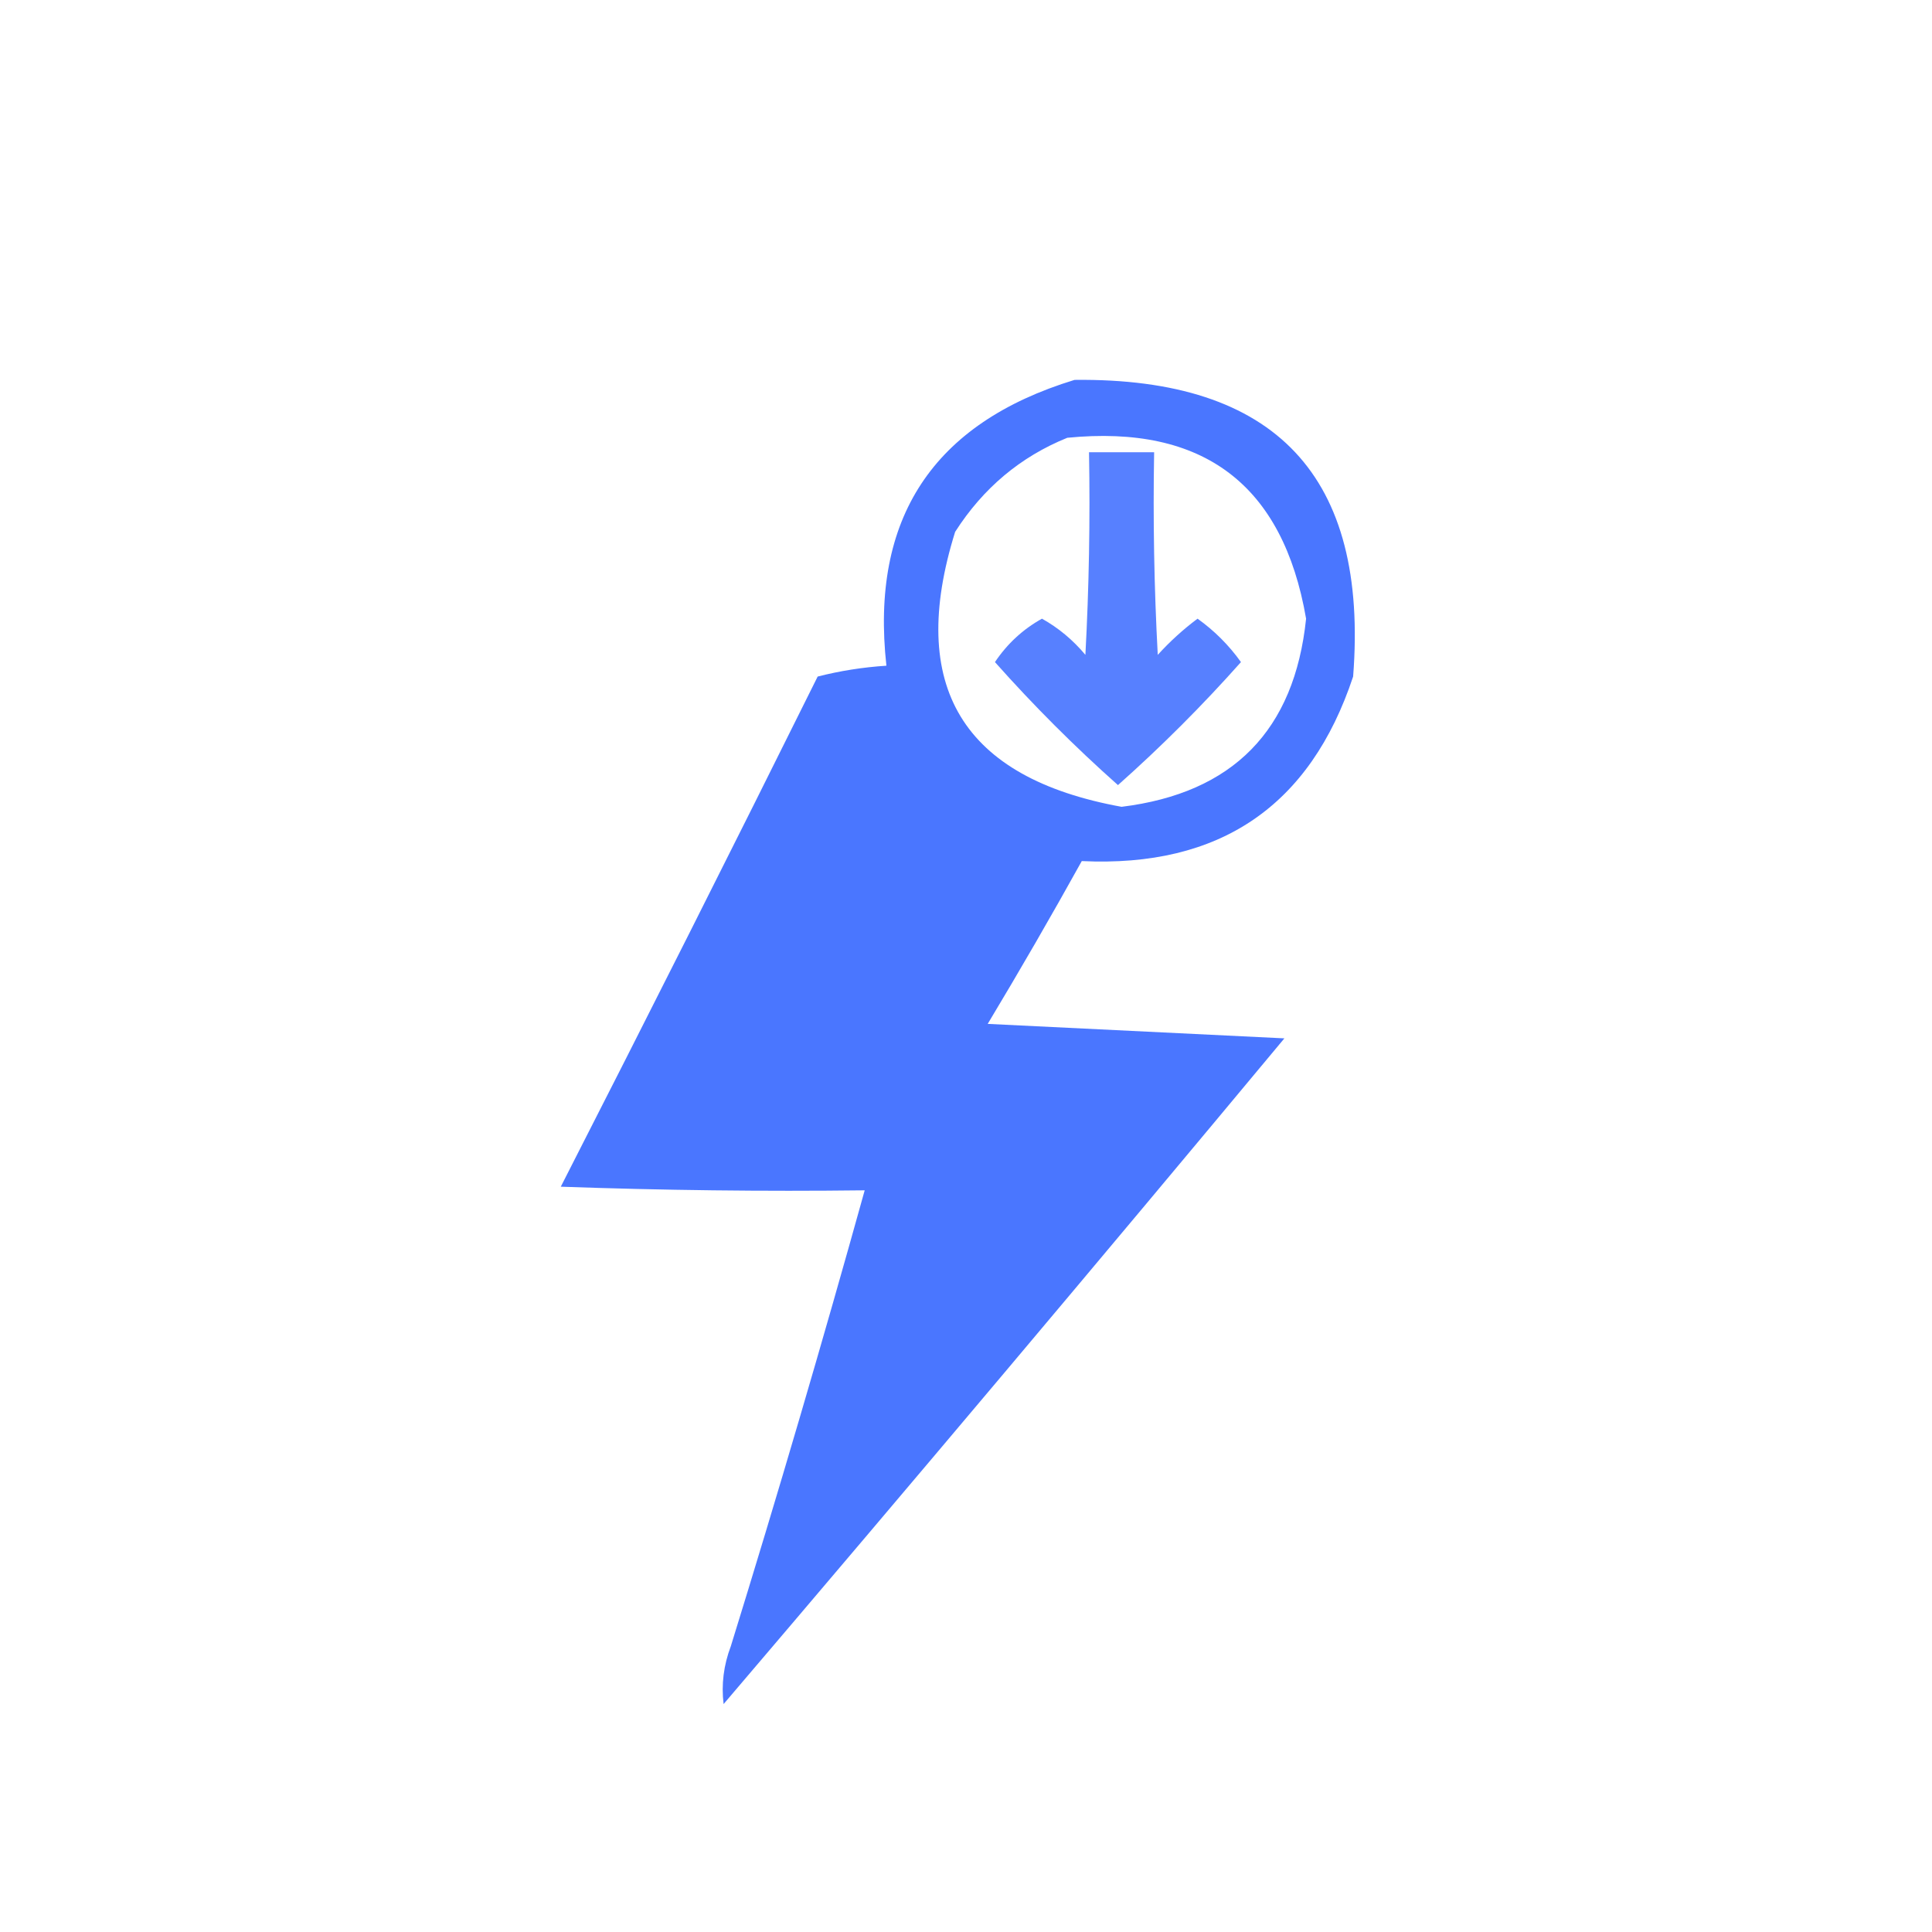 <?xml version="1.0" encoding="UTF-8"?>
<!DOCTYPE svg PUBLIC "-//W3C//DTD SVG 1.1//EN" "http://www.w3.org/Graphics/SVG/1.1/DTD/svg11.dtd">
<svg xmlns="http://www.w3.org/2000/svg" version="1.1" width="267px" height="267px" style="shape-rendering:geometricPrecision; text-rendering:geometricPrecision; image-rendering:optimizeQuality; fill-rule:evenodd; clip-rule:evenodd" xmlns:xlink="http://www.w3.org/1999/xlink">
<g><path style="opacity:0.948" fill="#416fff" d="M 148.5,52.5 C 176.326,52.178 189.159,65.845 187,93.5C 181.061,111.412 168.561,119.912 149.5,119C 145.293,126.582 140.96,134.082 136.5,141.5C 150.167,142.167 163.833,142.833 177.5,143.5C 151.855,174.313 126.021,204.98 100,235.5C 99.672,232.793 100.005,230.126 101,227.5C 107.477,206.57 113.644,185.57 119.5,164.5C 105.496,164.667 91.496,164.5 77.5,164C 89.461,140.578 101.295,117.078 113,93.5C 116.076,92.712 119.242,92.212 122.5,92C 120.256,71.654 128.923,58.488 148.5,52.5 Z M 147.5,60.5 C 166.306,58.649 177.306,66.983 180.5,85.5C 178.899,100.934 170.399,109.601 155,111.5C 133.003,107.506 125.337,94.84 132,73.5C 135.869,67.452 141.035,63.118 147.5,60.5 Z"/></g>
<g><path style="opacity:0.881" fill="#416fff" d="M 150.5,62.5 C 153.5,62.5 156.5,62.5 159.5,62.5C 159.334,71.839 159.5,81.173 160,90.5C 161.684,88.649 163.517,86.982 165.5,85.5C 167.833,87.167 169.833,89.167 171.5,91.5C 166.167,97.5 160.5,103.167 154.5,108.5C 148.5,103.167 142.833,97.5 137.5,91.5C 139.202,88.963 141.369,86.963 144,85.5C 146.281,86.776 148.281,88.443 150,90.5C 150.5,81.173 150.666,71.839 150.5,62.5 Z"/></g>
</svg>
